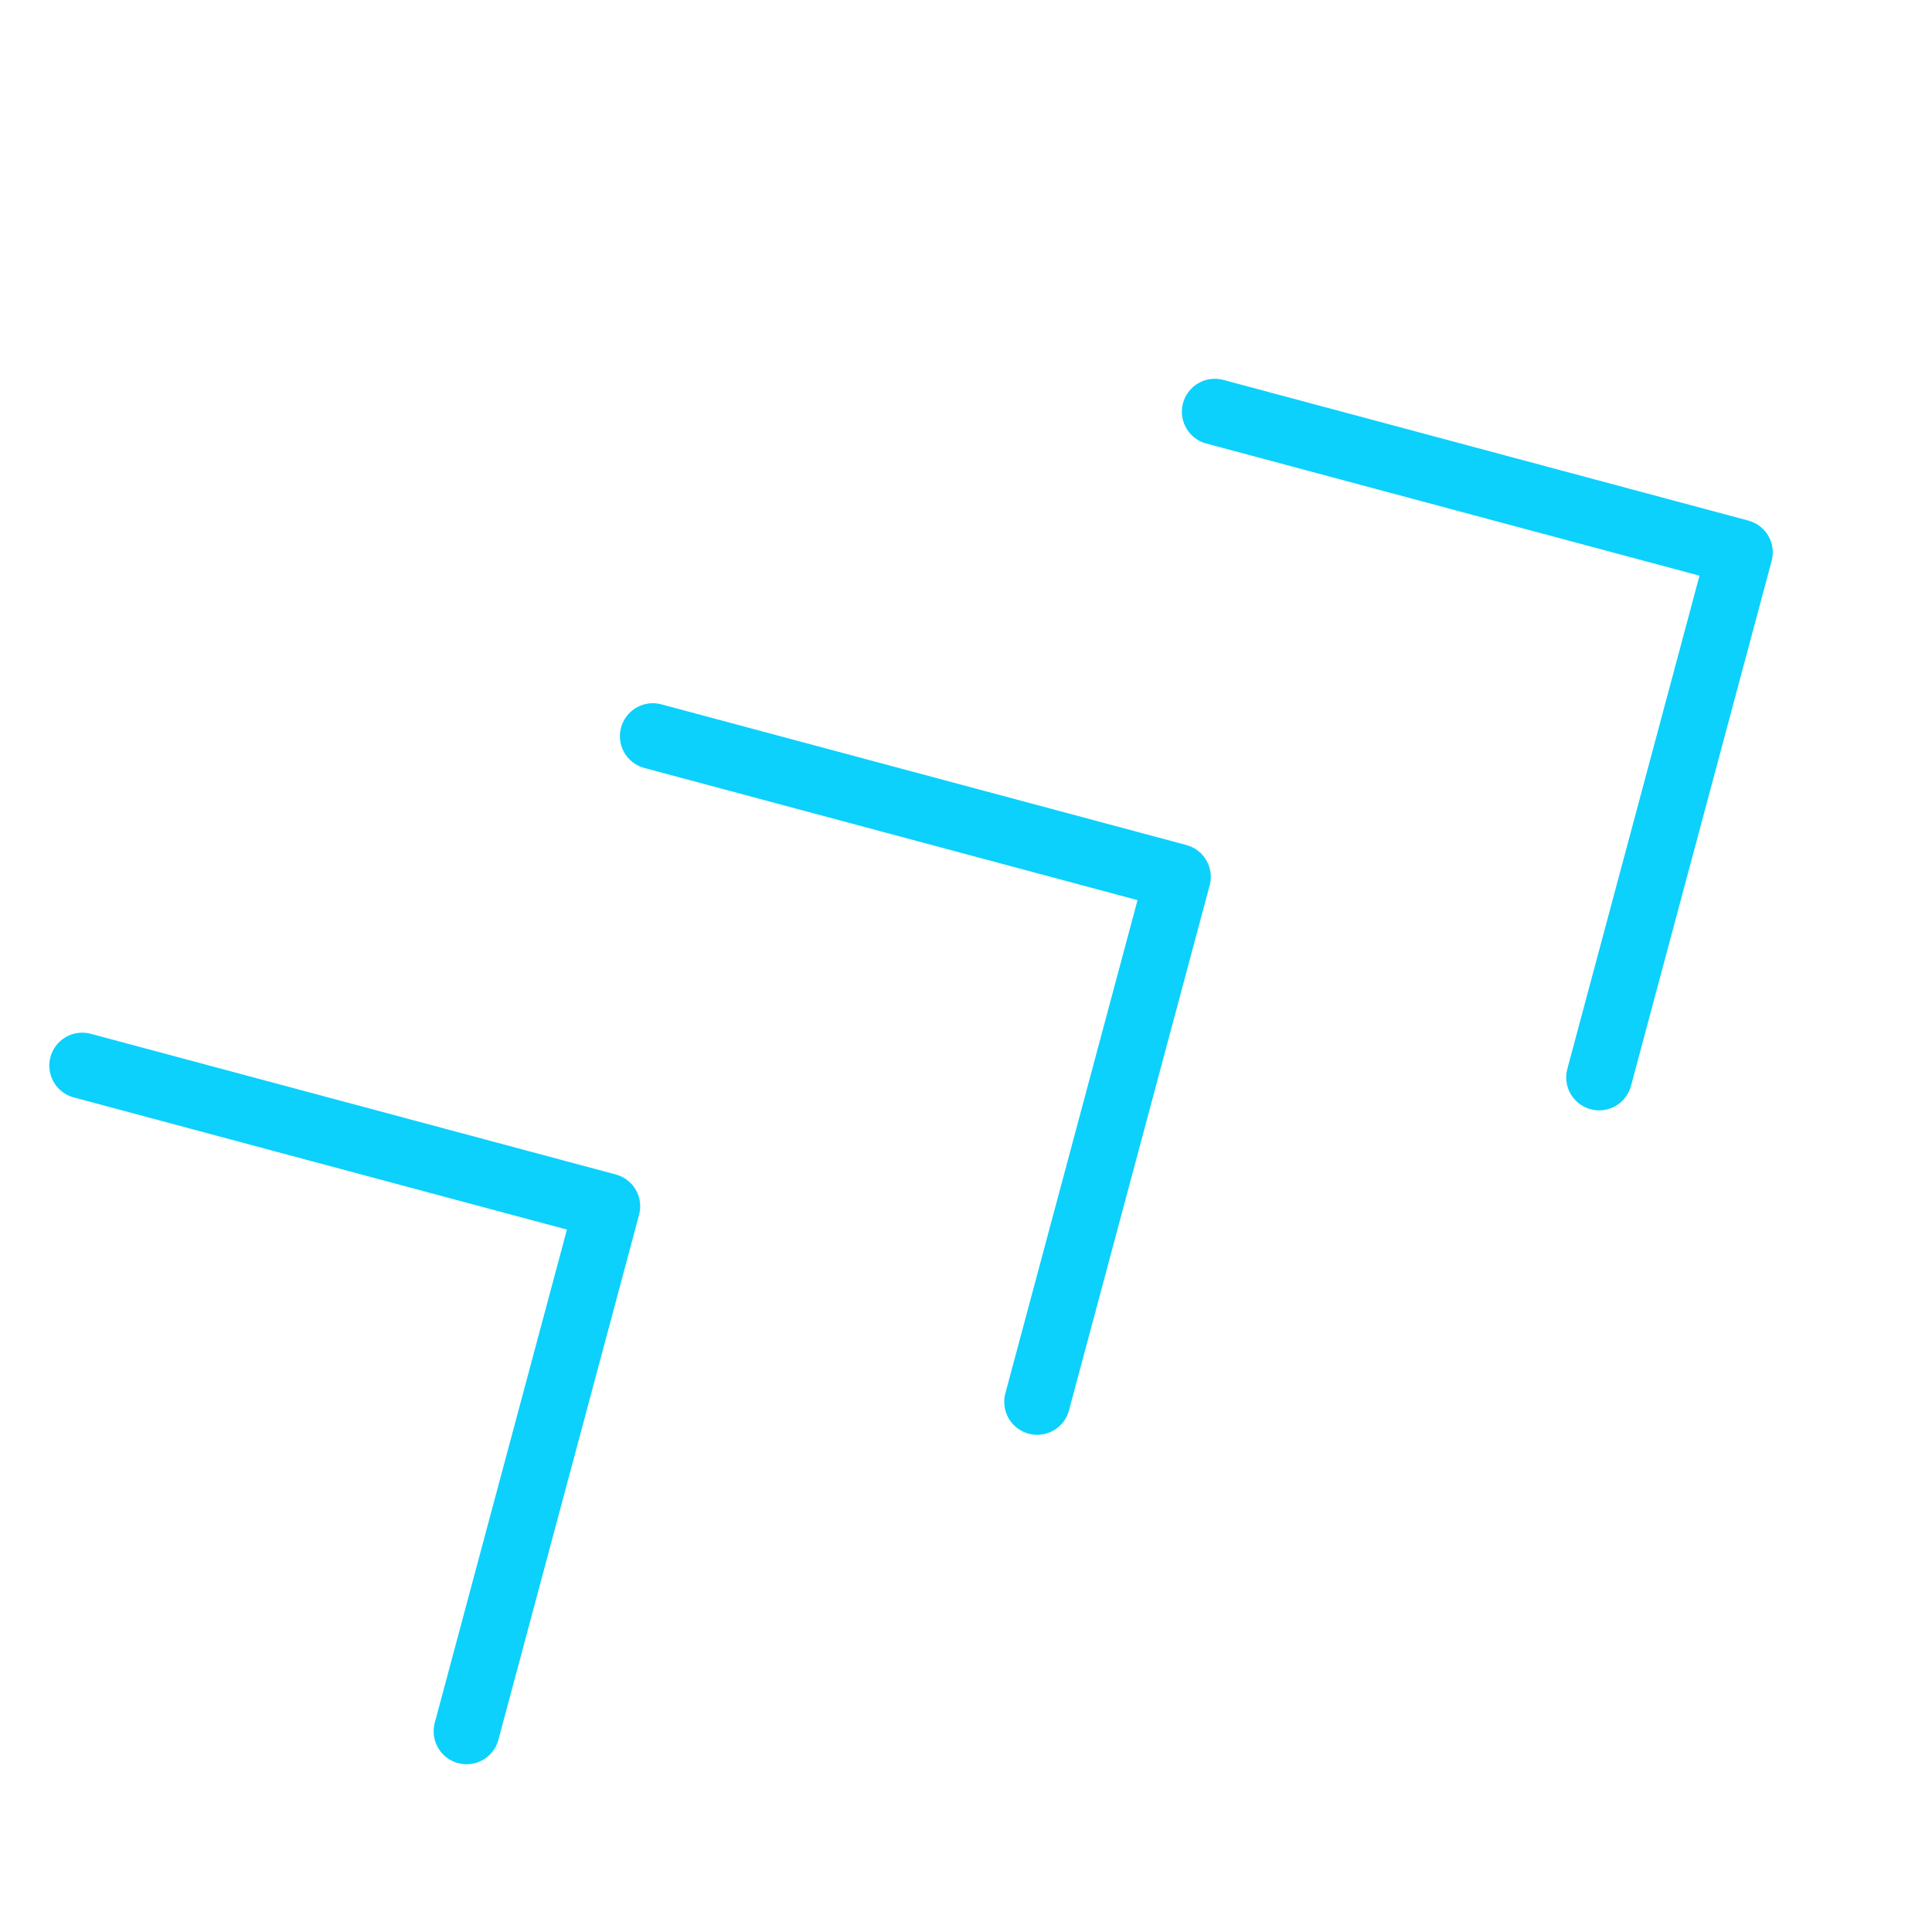 <?xml version="1.0" encoding="UTF-8"?> <svg xmlns="http://www.w3.org/2000/svg" width="88" height="88" viewBox="0 0 88 88" fill="none"><path d="M3.746 48.537L27.66 54.945L21.252 78.859" stroke="#0BD1FC" stroke-width="3" stroke-linecap="round" stroke-linejoin="round"></path><path d="M29.736 33.531L53.65 39.939L47.242 63.853" stroke="#0BD1FC" stroke-width="3" stroke-linecap="round" stroke-linejoin="round"></path><path d="M55.333 18.753L79.247 25.161L72.839 49.075" stroke="#0BD1FC" stroke-width="3" stroke-linecap="round" stroke-linejoin="round"></path></svg> 